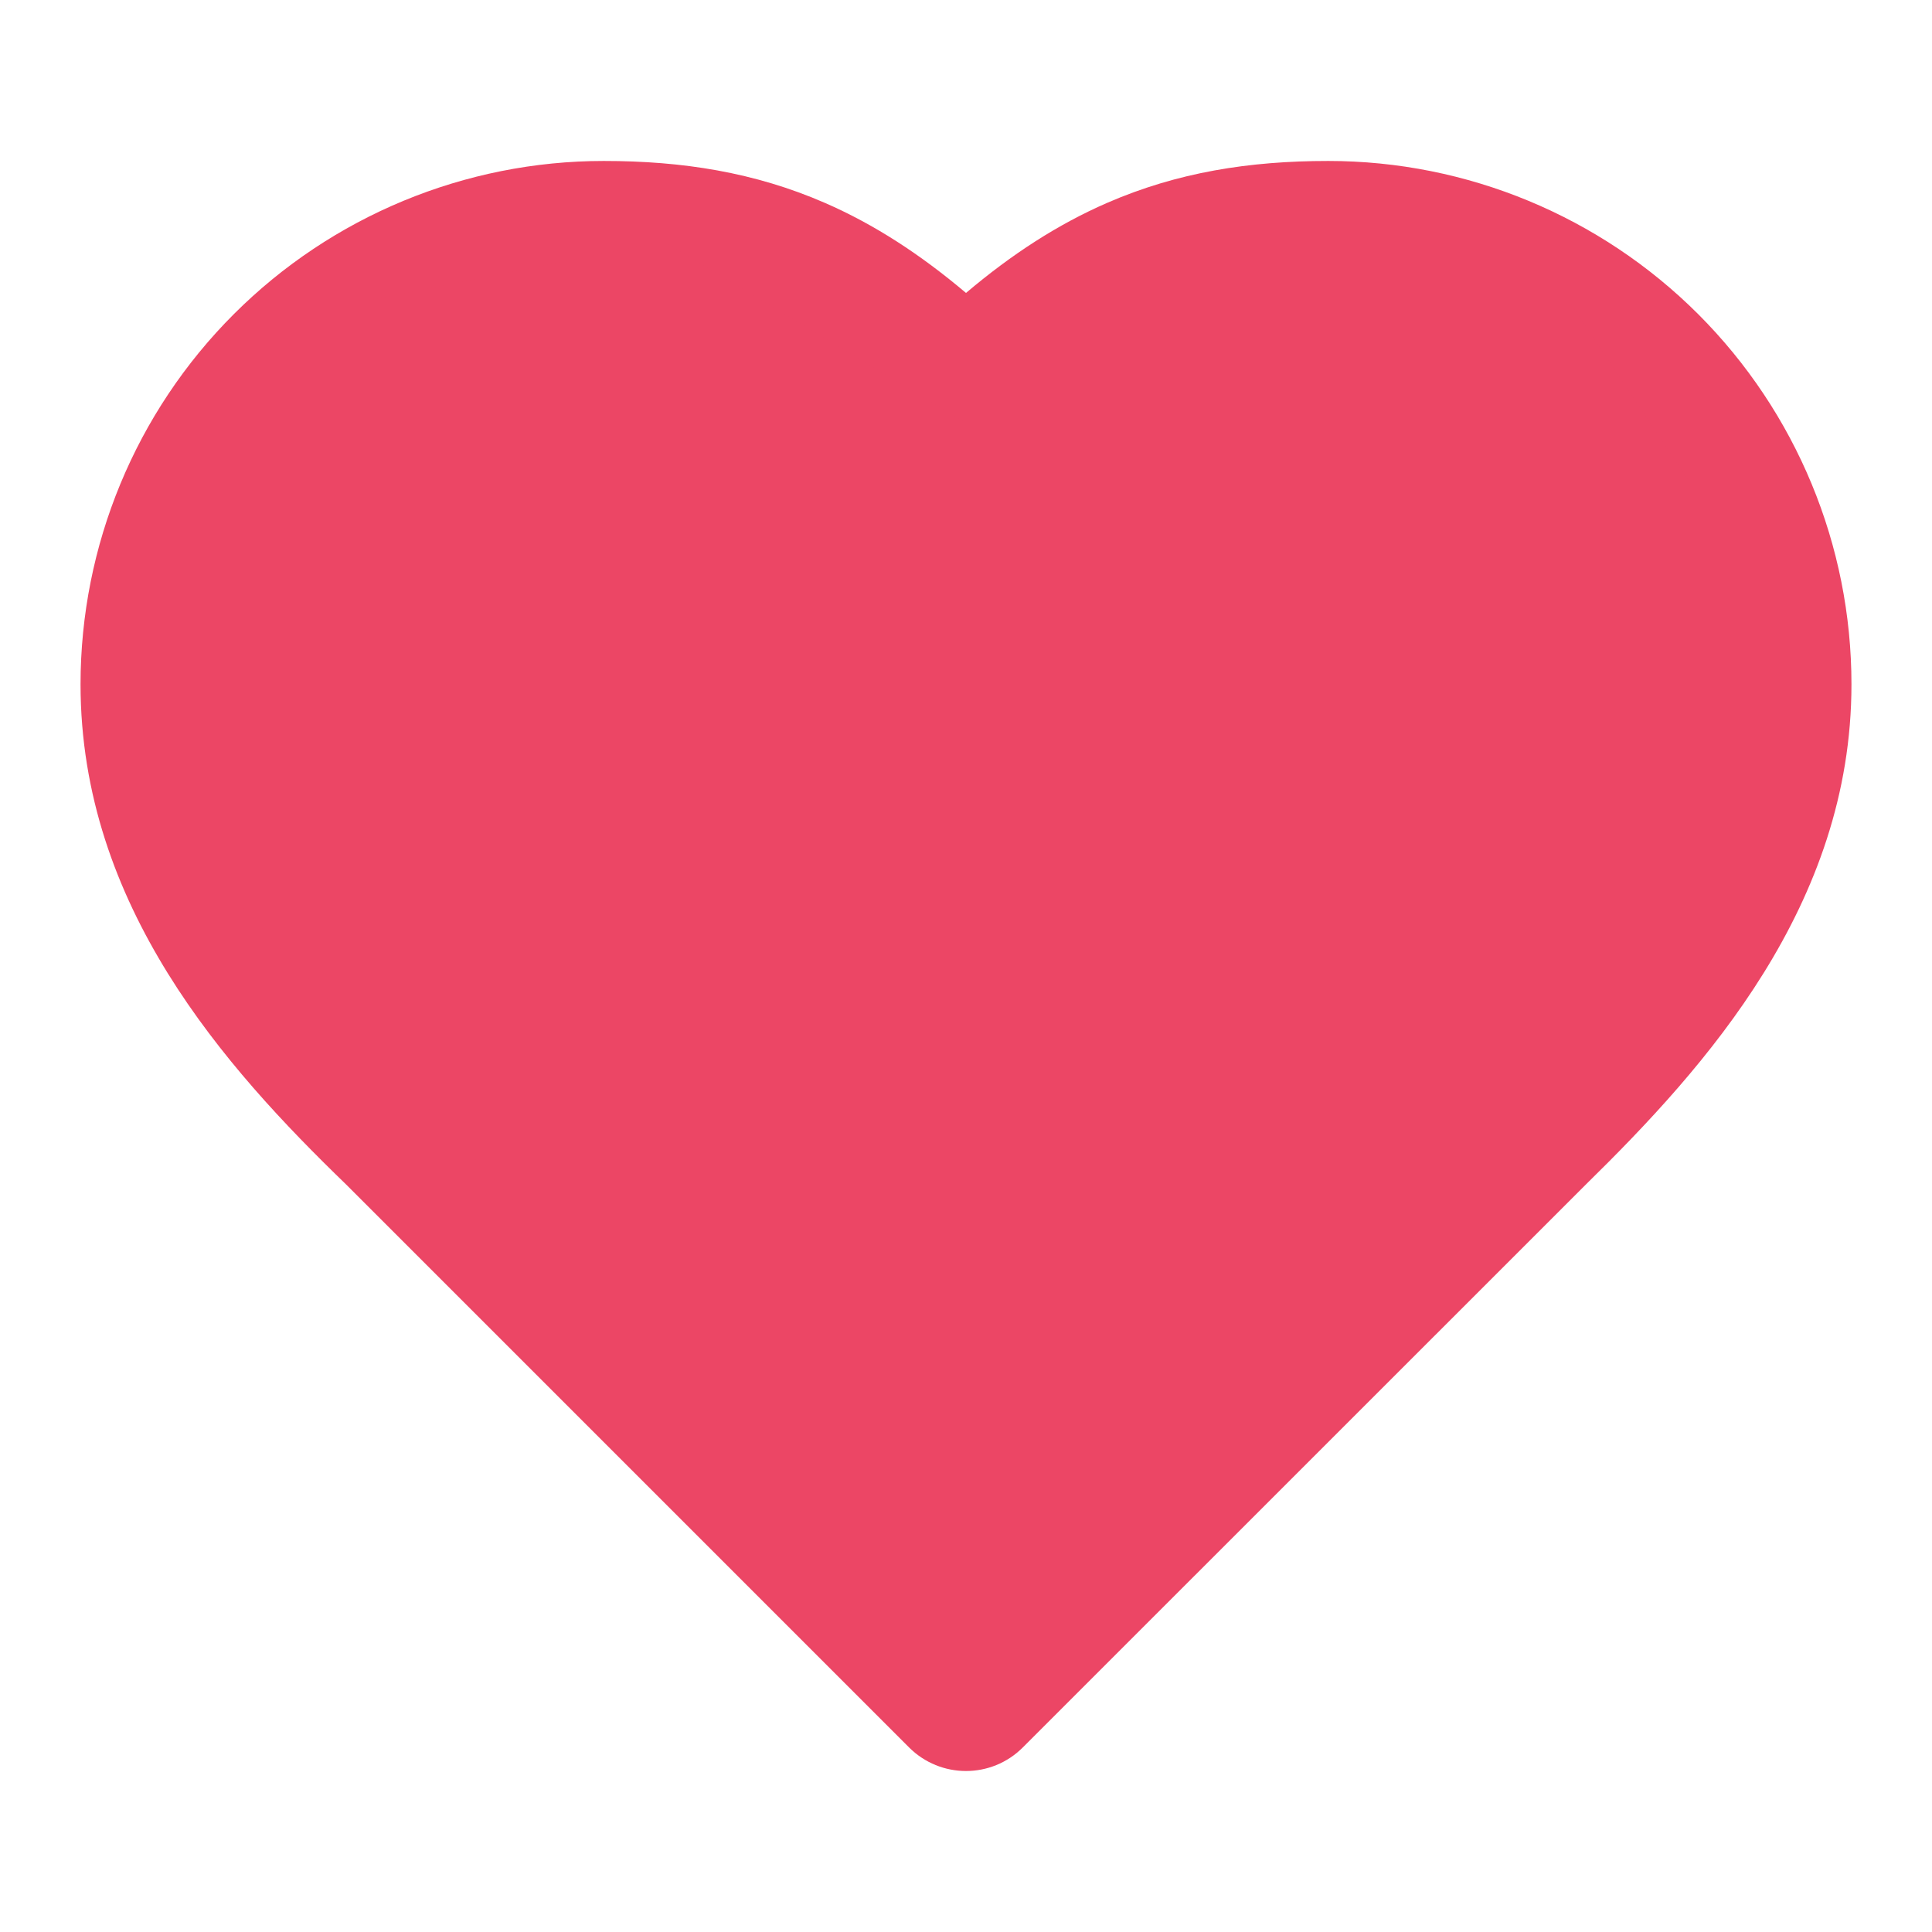 <svg width="16" height="16" viewBox="0 0 16 16" fill="none" xmlns="http://www.w3.org/2000/svg">
<path fill-rule="evenodd" clip-rule="evenodd" d="M1.936 2.602C2.748 1.79 3.851 1.333 5 1.333C5.653 1.333 6.249 1.427 6.831 1.68C7.24 1.858 7.621 2.106 8 2.426C8.378 2.106 8.76 1.858 9.169 1.68C9.751 1.427 10.346 1.333 11 1.333C12.149 1.333 13.251 1.79 14.064 2.602C14.877 3.415 15.333 4.517 15.333 5.667C15.333 7.494 14.127 8.835 13.136 9.807L8.471 14.471C8.211 14.732 7.789 14.732 7.528 14.471L2.866 9.809C1.863 8.839 0.667 7.5 0.667 5.667C0.667 4.517 1.123 3.415 1.936 2.602ZM5 2.667C4.204 2.667 3.441 2.983 2.879 3.545C2.316 4.108 2 4.871 2 5.667C2 6.898 2.8 7.891 3.797 8.854C3.799 8.857 3.802 8.859 3.805 8.862L8 13.057L12.195 8.862C12.197 8.86 12.198 8.859 12.2 8.857C13.195 7.882 14 6.891 14 5.667C14 4.871 13.684 4.108 13.121 3.545C12.559 2.983 11.796 2.667 11 2.667C10.48 2.667 10.075 2.74 9.701 2.903C9.322 3.068 8.933 3.343 8.471 3.805C8.211 4.065 7.789 4.065 7.528 3.805C7.066 3.343 6.677 3.068 6.299 2.903C5.924 2.74 5.52 2.667 5 2.667Z" fill="#EC4665"/>
<path d="M5.5 2L8 3.5L11 2L13 2.5L14 4L14.5 6.5L12.5 9.5L8 14L2 7.5L1.5 5L3 2.5L5.5 2Z" fill="#EC4665"/>
</svg>
